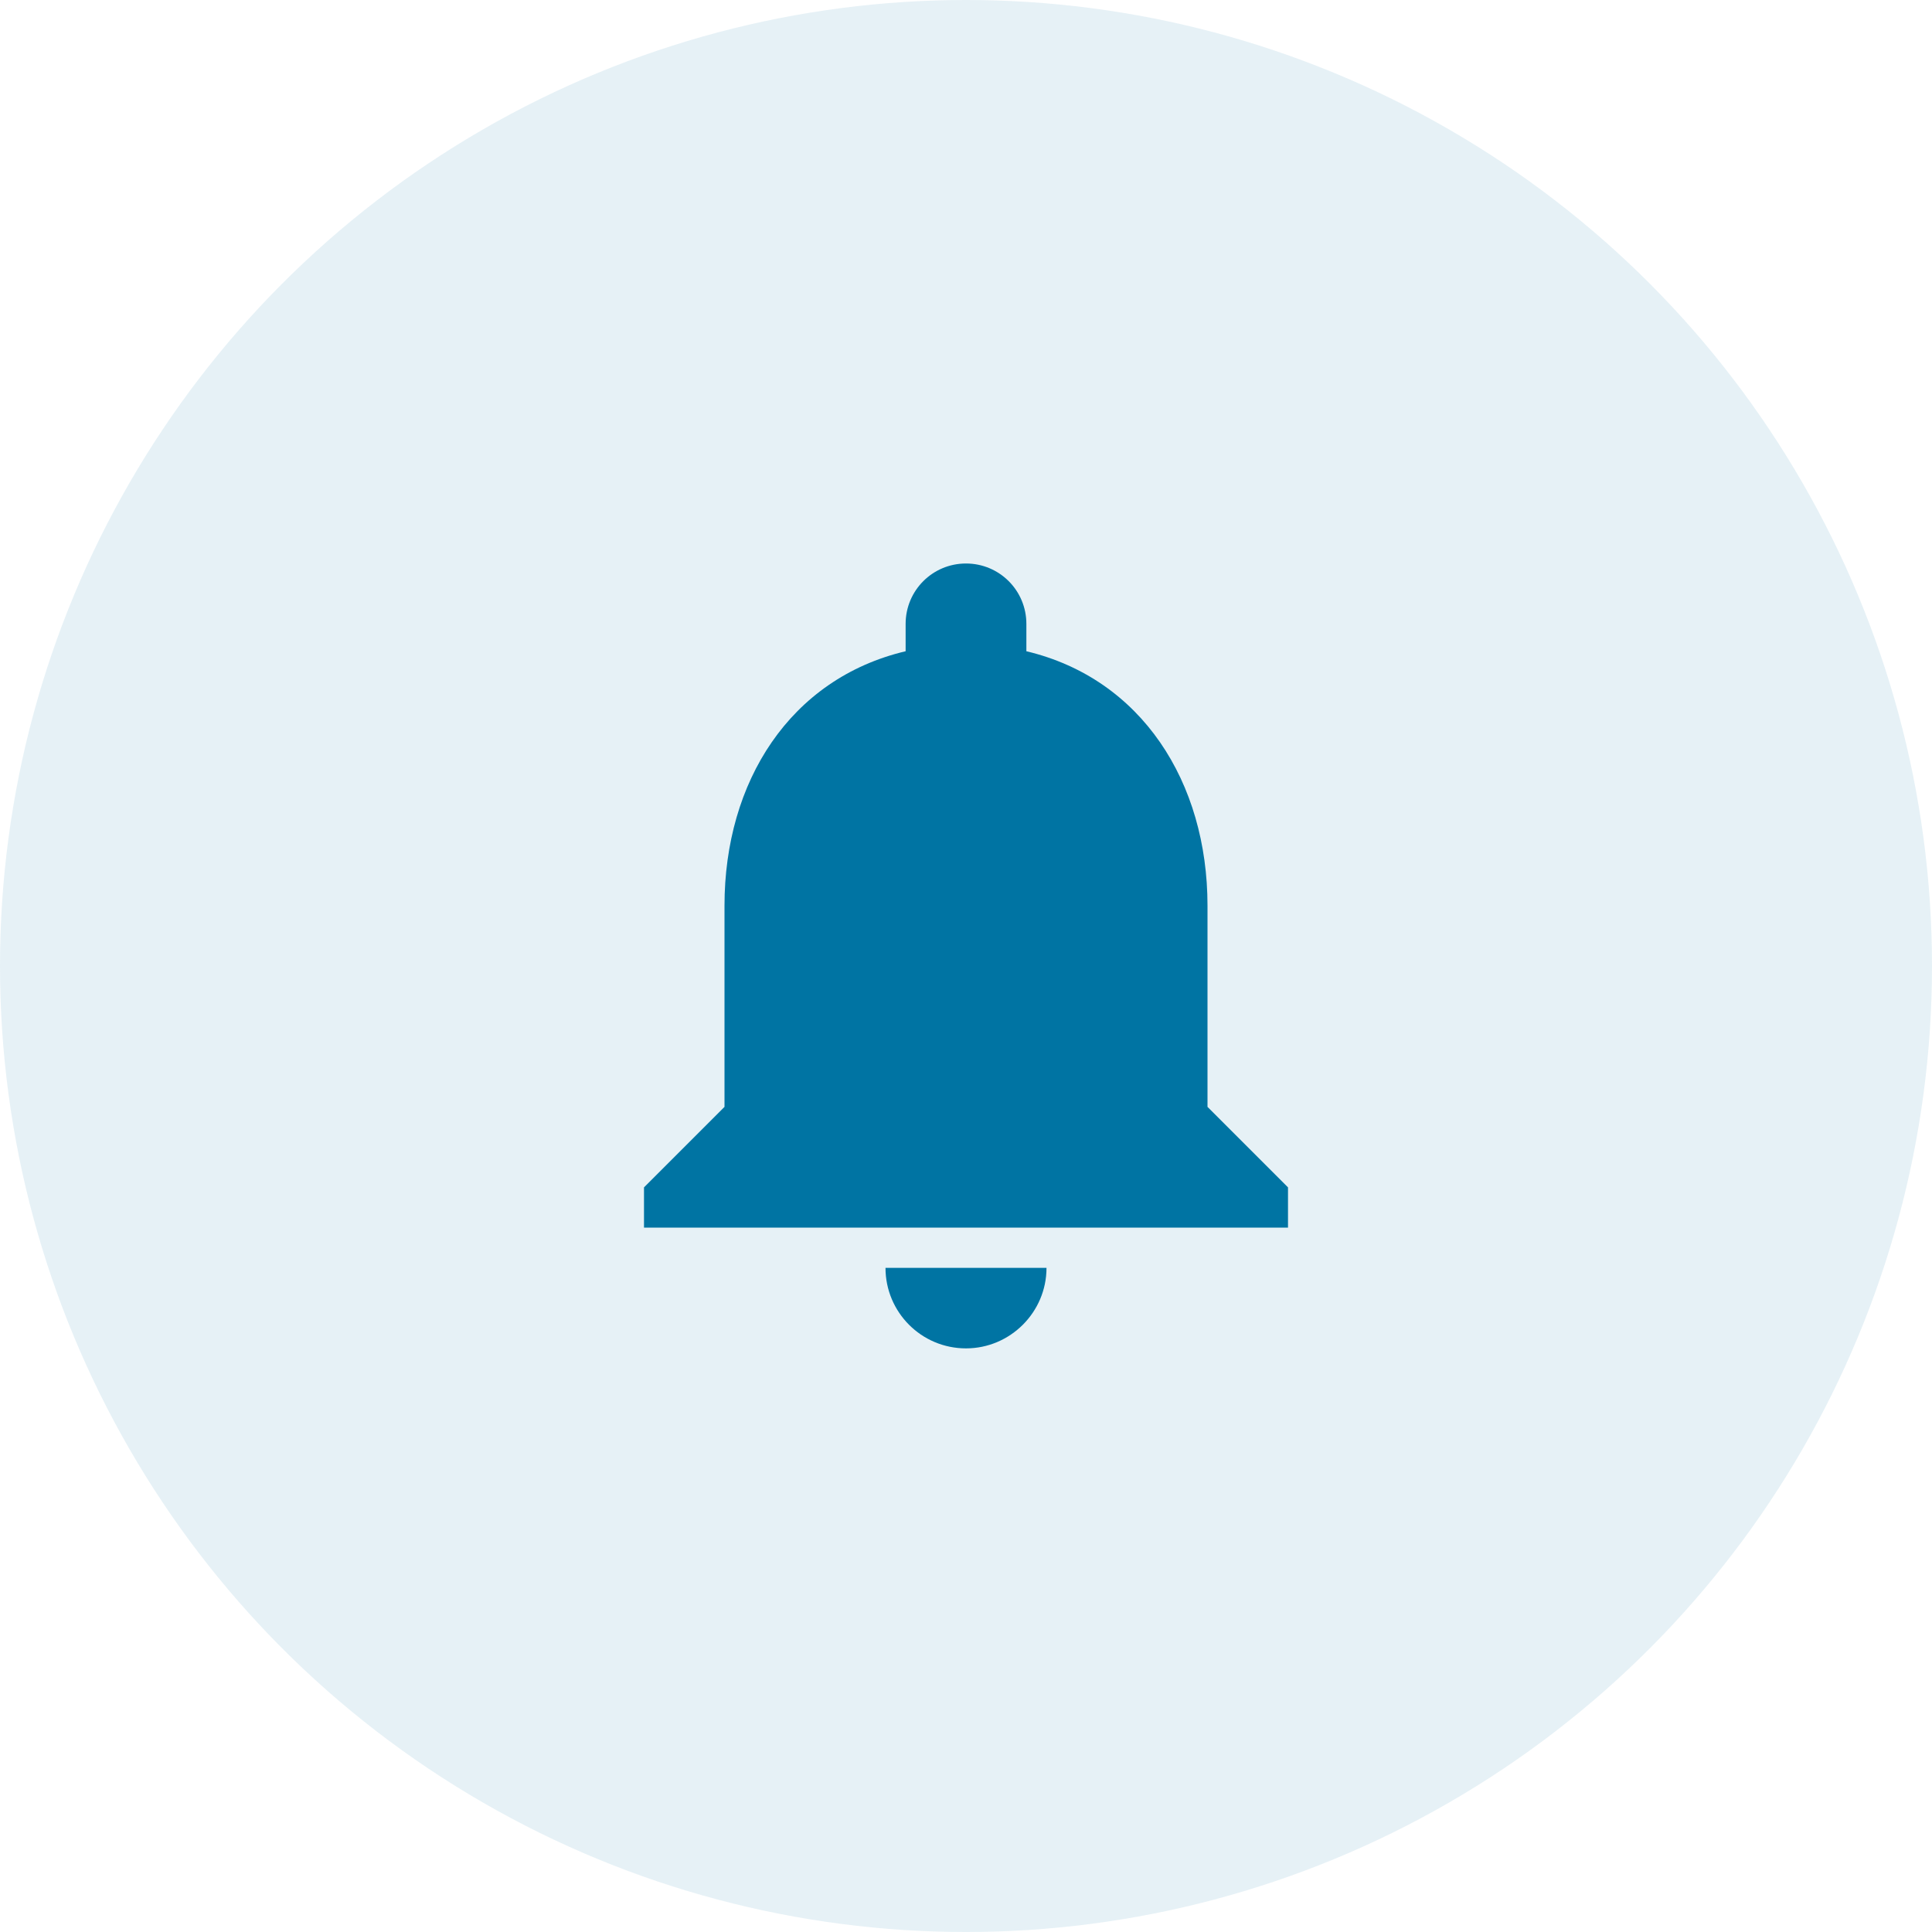 <svg width="96" height="96" viewBox="0 0 96 96" fill="none" xmlns="http://www.w3.org/2000/svg">
<circle opacity="0.1" cx="48" cy="48" r="48" fill="#0074A3"/>
<path d="M48 67C50.2 67 52 65.2 52 63H44C44 65.2 45.78 67 48 67ZM60 55V45C60 38.86 56.72 33.72 51 32.36V31C51 29.34 49.66 28 48 28C46.34 28 45 29.34 45 31V32.36C39.26 33.72 36 38.84 36 45V55L32 59V61H64V59L60 55Z" fill="#0074A3"/>
</svg>
